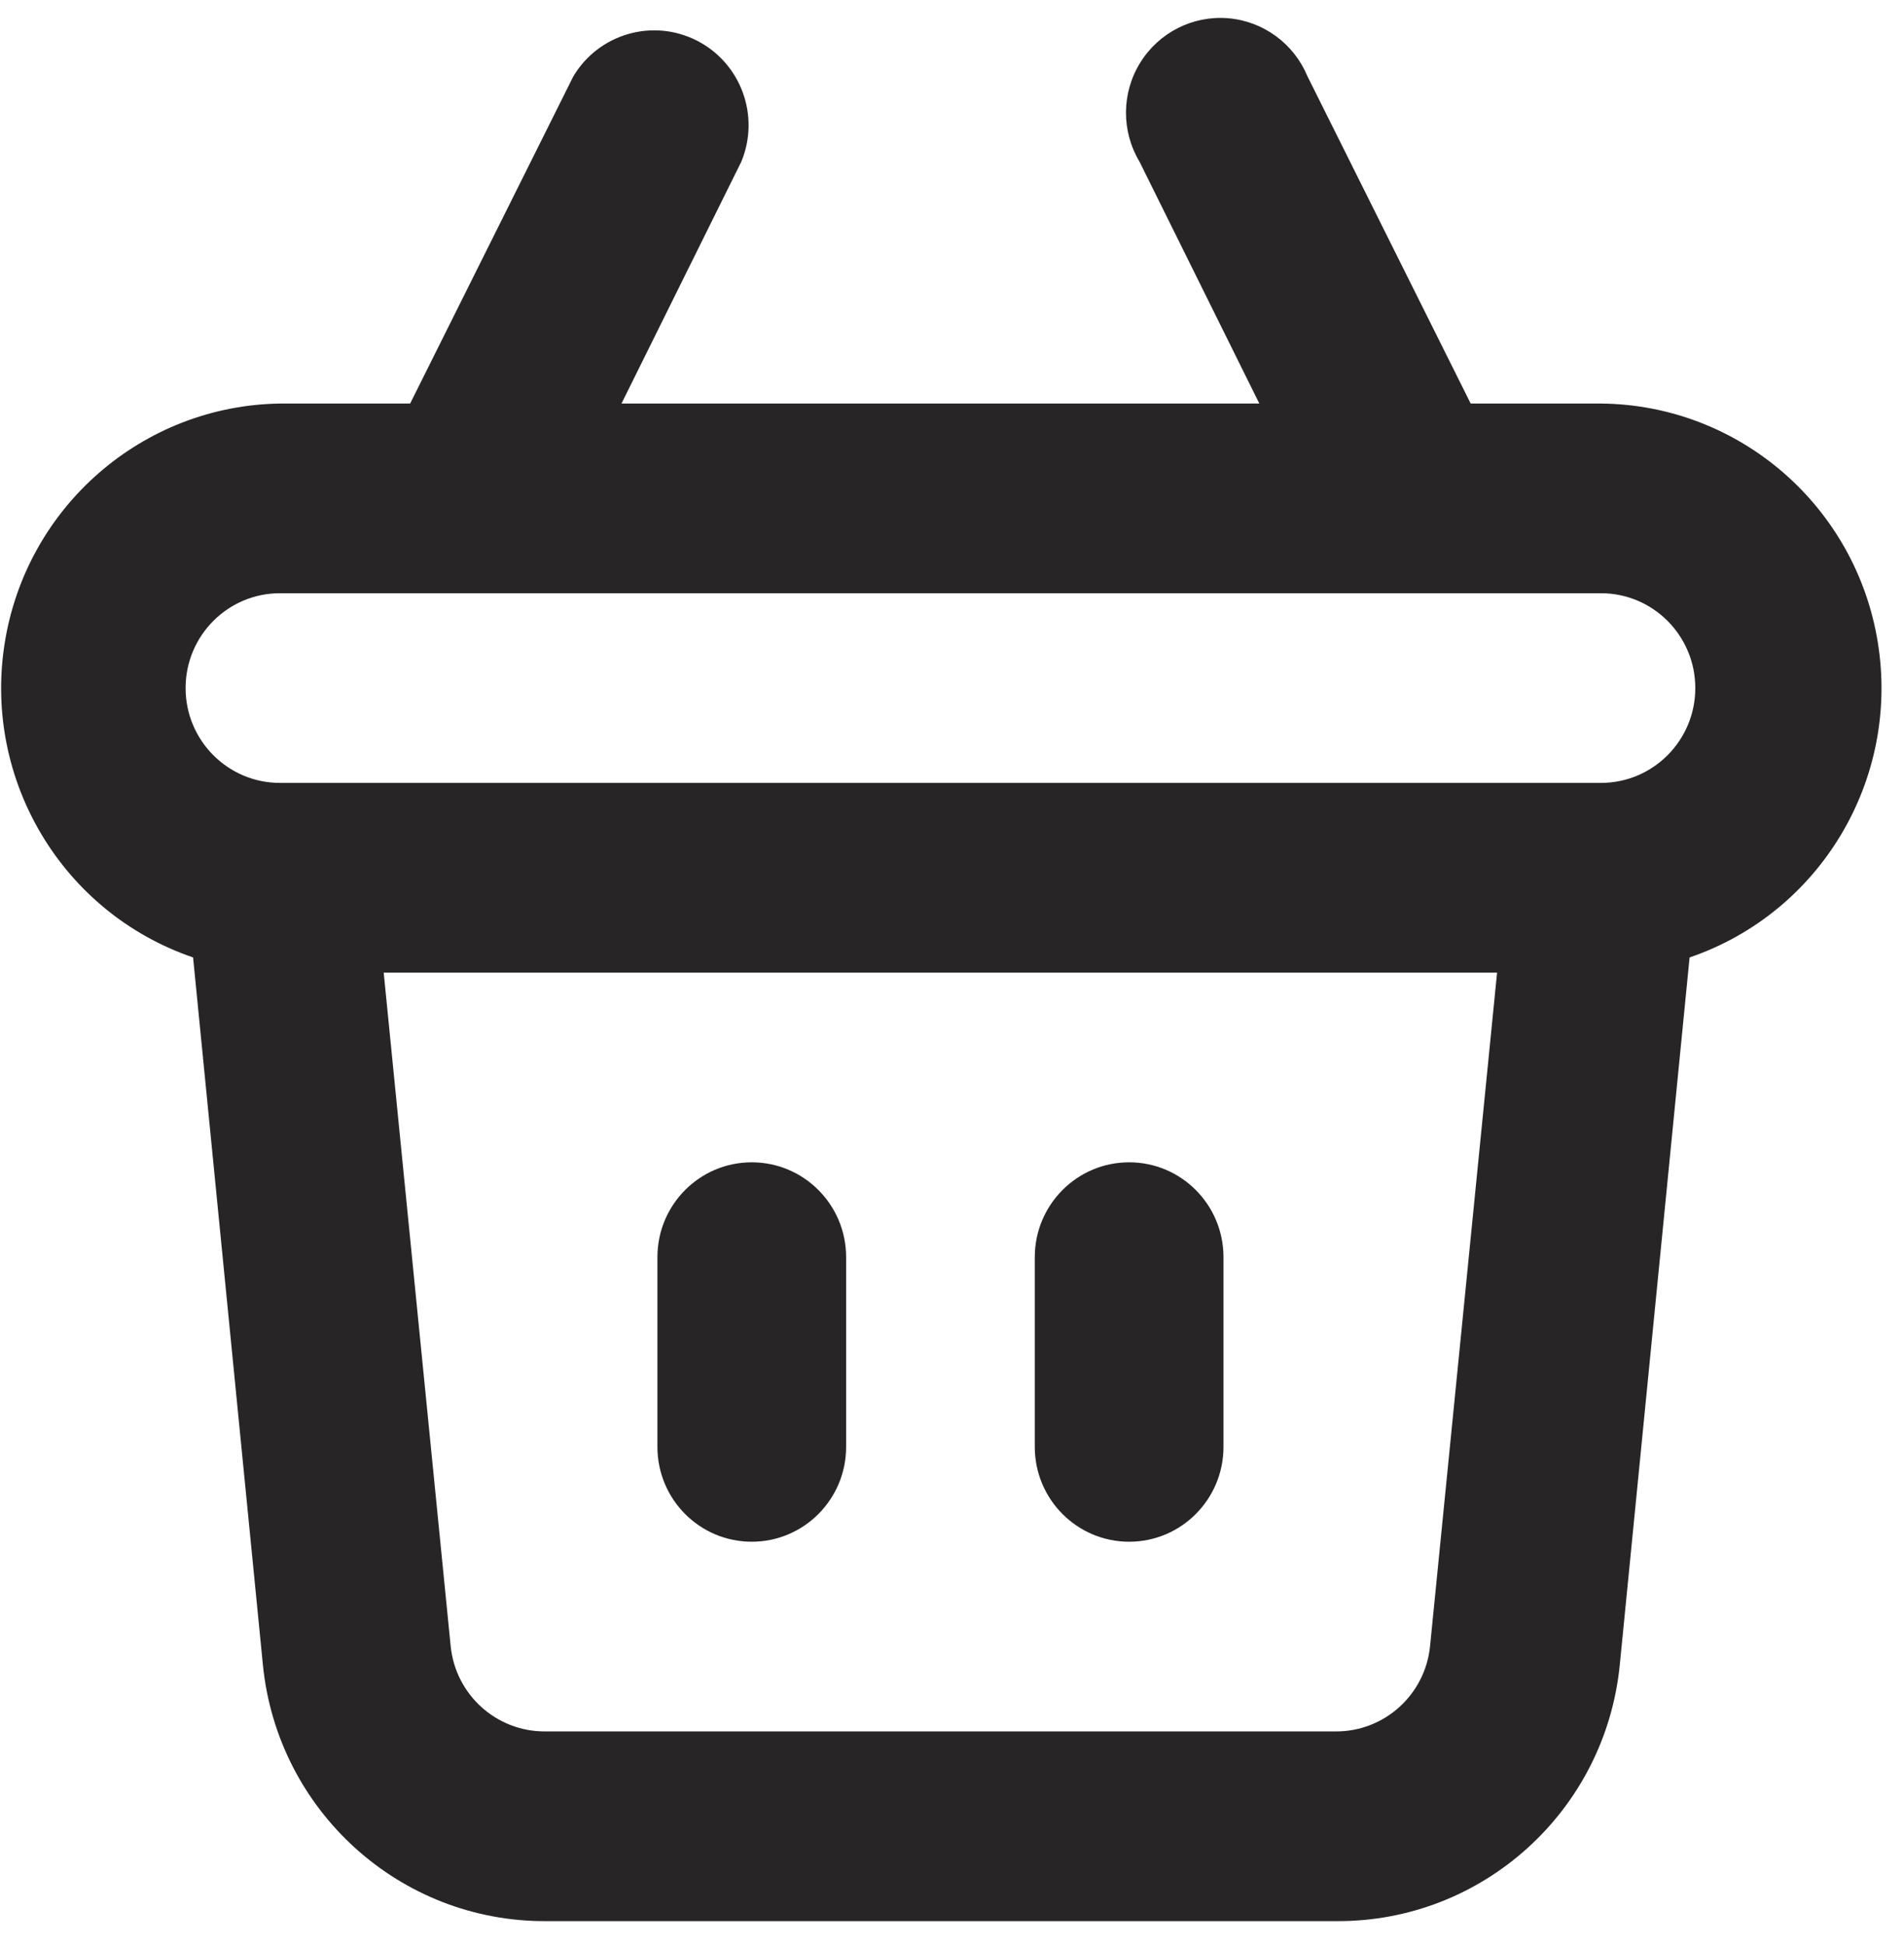 <svg width="46" height="47" viewBox="0 0 46 47" fill="none" xmlns="http://www.w3.org/2000/svg">
<path fill-rule="evenodd" clip-rule="evenodd" d="M27.28 37.25C28.539 37.25 29.559 36.224 29.559 34.958V30.375C29.559 29.109 28.539 28.083 27.28 28.083C26.021 28.083 25 29.109 25 30.375V34.958C25 36.224 26.021 37.25 27.28 37.25ZM18.162 37.25C19.421 37.25 20.442 36.224 20.442 34.958V30.375C20.442 29.109 19.421 28.083 18.162 28.083C16.903 28.083 15.883 29.109 15.883 30.375V34.958C15.883 36.224 16.903 37.25 18.162 37.25ZM38.677 9.75H35.531L31.588 1.844C31.259 1.051 30.517 0.509 29.665 0.44C28.814 0.372 27.995 0.788 27.545 1.518C27.095 2.248 27.089 3.17 27.53 3.906L30.425 9.75H15.015L17.91 3.906C18.369 2.798 17.9 1.522 16.834 0.98C15.769 0.439 14.468 0.815 13.852 1.844L9.909 9.75H6.763C3.436 9.801 0.629 12.251 0.111 15.554C-0.406 18.858 1.516 22.057 4.665 23.133L6.352 40.229C6.705 43.755 9.666 46.434 13.191 46.417H32.294C35.82 46.434 38.781 43.755 39.133 40.229L40.82 23.133C43.977 22.054 45.899 18.842 45.369 15.532C44.839 12.223 42.012 9.779 38.677 9.75ZM34.55 39.771C34.433 40.946 33.446 41.839 32.271 41.833H13.168C11.993 41.839 11.005 40.946 10.888 39.771L9.27 23.5H36.169L34.55 39.771ZM38.678 18.916H6.764C5.505 18.916 4.484 17.89 4.484 16.625C4.484 15.359 5.505 14.333 6.764 14.333H38.678C39.937 14.333 40.958 15.359 40.958 16.625C40.958 17.89 39.937 18.916 38.678 18.916Z" fill="#272525"/>
</svg>
